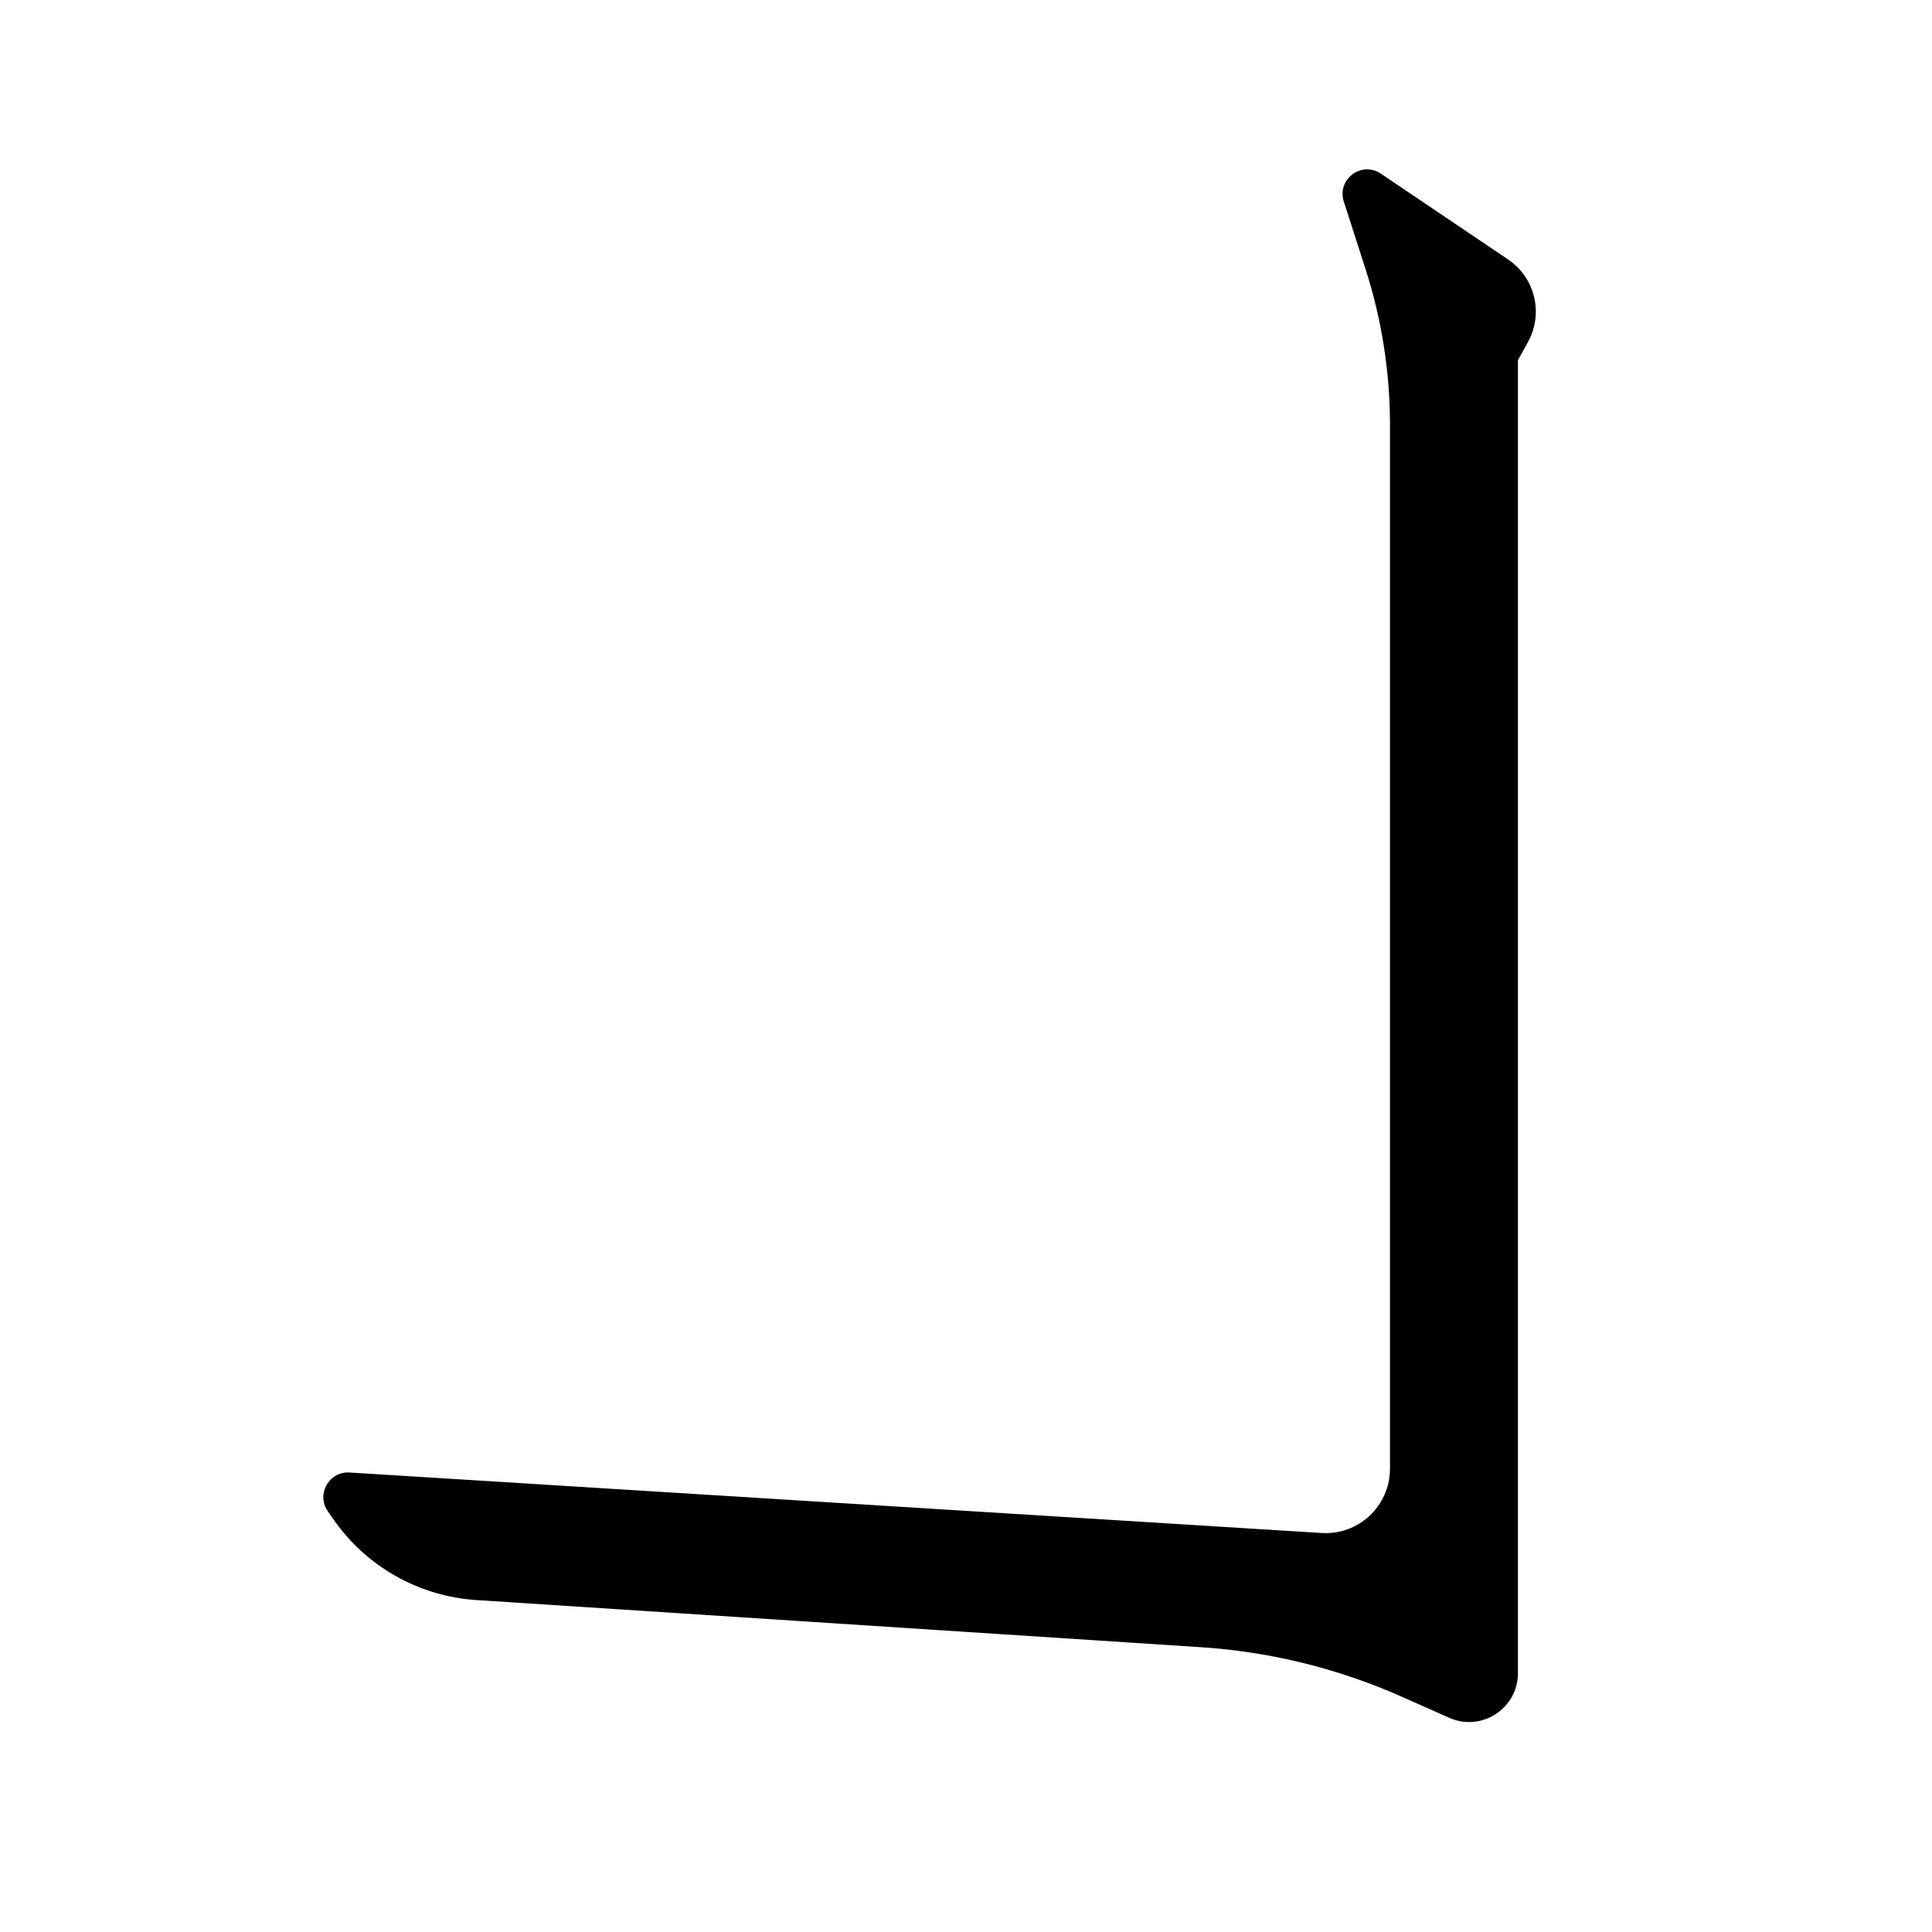 <?xml version="1.0" encoding="UTF-8" standalone="no"?>
<!DOCTYPE svg PUBLIC "-//W3C//DTD SVG 1.1//EN" "http://www.w3.org/Graphics/SVG/1.1/DTD/svg11.dtd">
<svg version="1.1" xmlns="http://www.w3.org/2000/svg" xmlns:xlink="http://www.w3.org/1999/xlink" preserveAspectRatio="xMidYMid meet" viewBox="0 0 512 512" width="512" height="512"><defs><path d="M361.88 71.31C366.18 84.66 368.36 98.61 368.36 112.63C368.36 171.58 368.36 329.68 368.36 389.23C368.36 399.07 360.06 406.87 350.24 406.26C296.02 402.89 147.79 393.66 92.65 390.23C87.19 389.89 83.75 396 86.87 400.49C89.93 404.89 86.53 399.99 88.37 402.64C97.08 415.17 111.02 423.04 126.24 424.03C170.19 426.89 274.99 433.71 318.2 436.52C336.59 437.72 354.62 442.16 371.46 449.64C377.62 452.37 376.44 451.85 384.05 455.23C392.62 459.04 402.27 452.77 402.27 443.39C402.27 440.6 402.27 433.62 402.27 422.46L402.27 95.46C403.7 92.87 404.59 91.25 404.95 90.6C409.1 83.05 406.8 73.58 399.66 68.76C389.8 62.11 375.21 52.27 365.94 46.02C360.83 42.57 354.23 47.52 356.12 53.4C358.57 61.01 359.58 64.15 361.88 71.31Z" id="c3Bn4uRT26"/></defs><g><g><use xlink:href="#c3Bn4uRT26" opacity="1" fill="#000000" fill-opacity="1"/></g></g></svg>